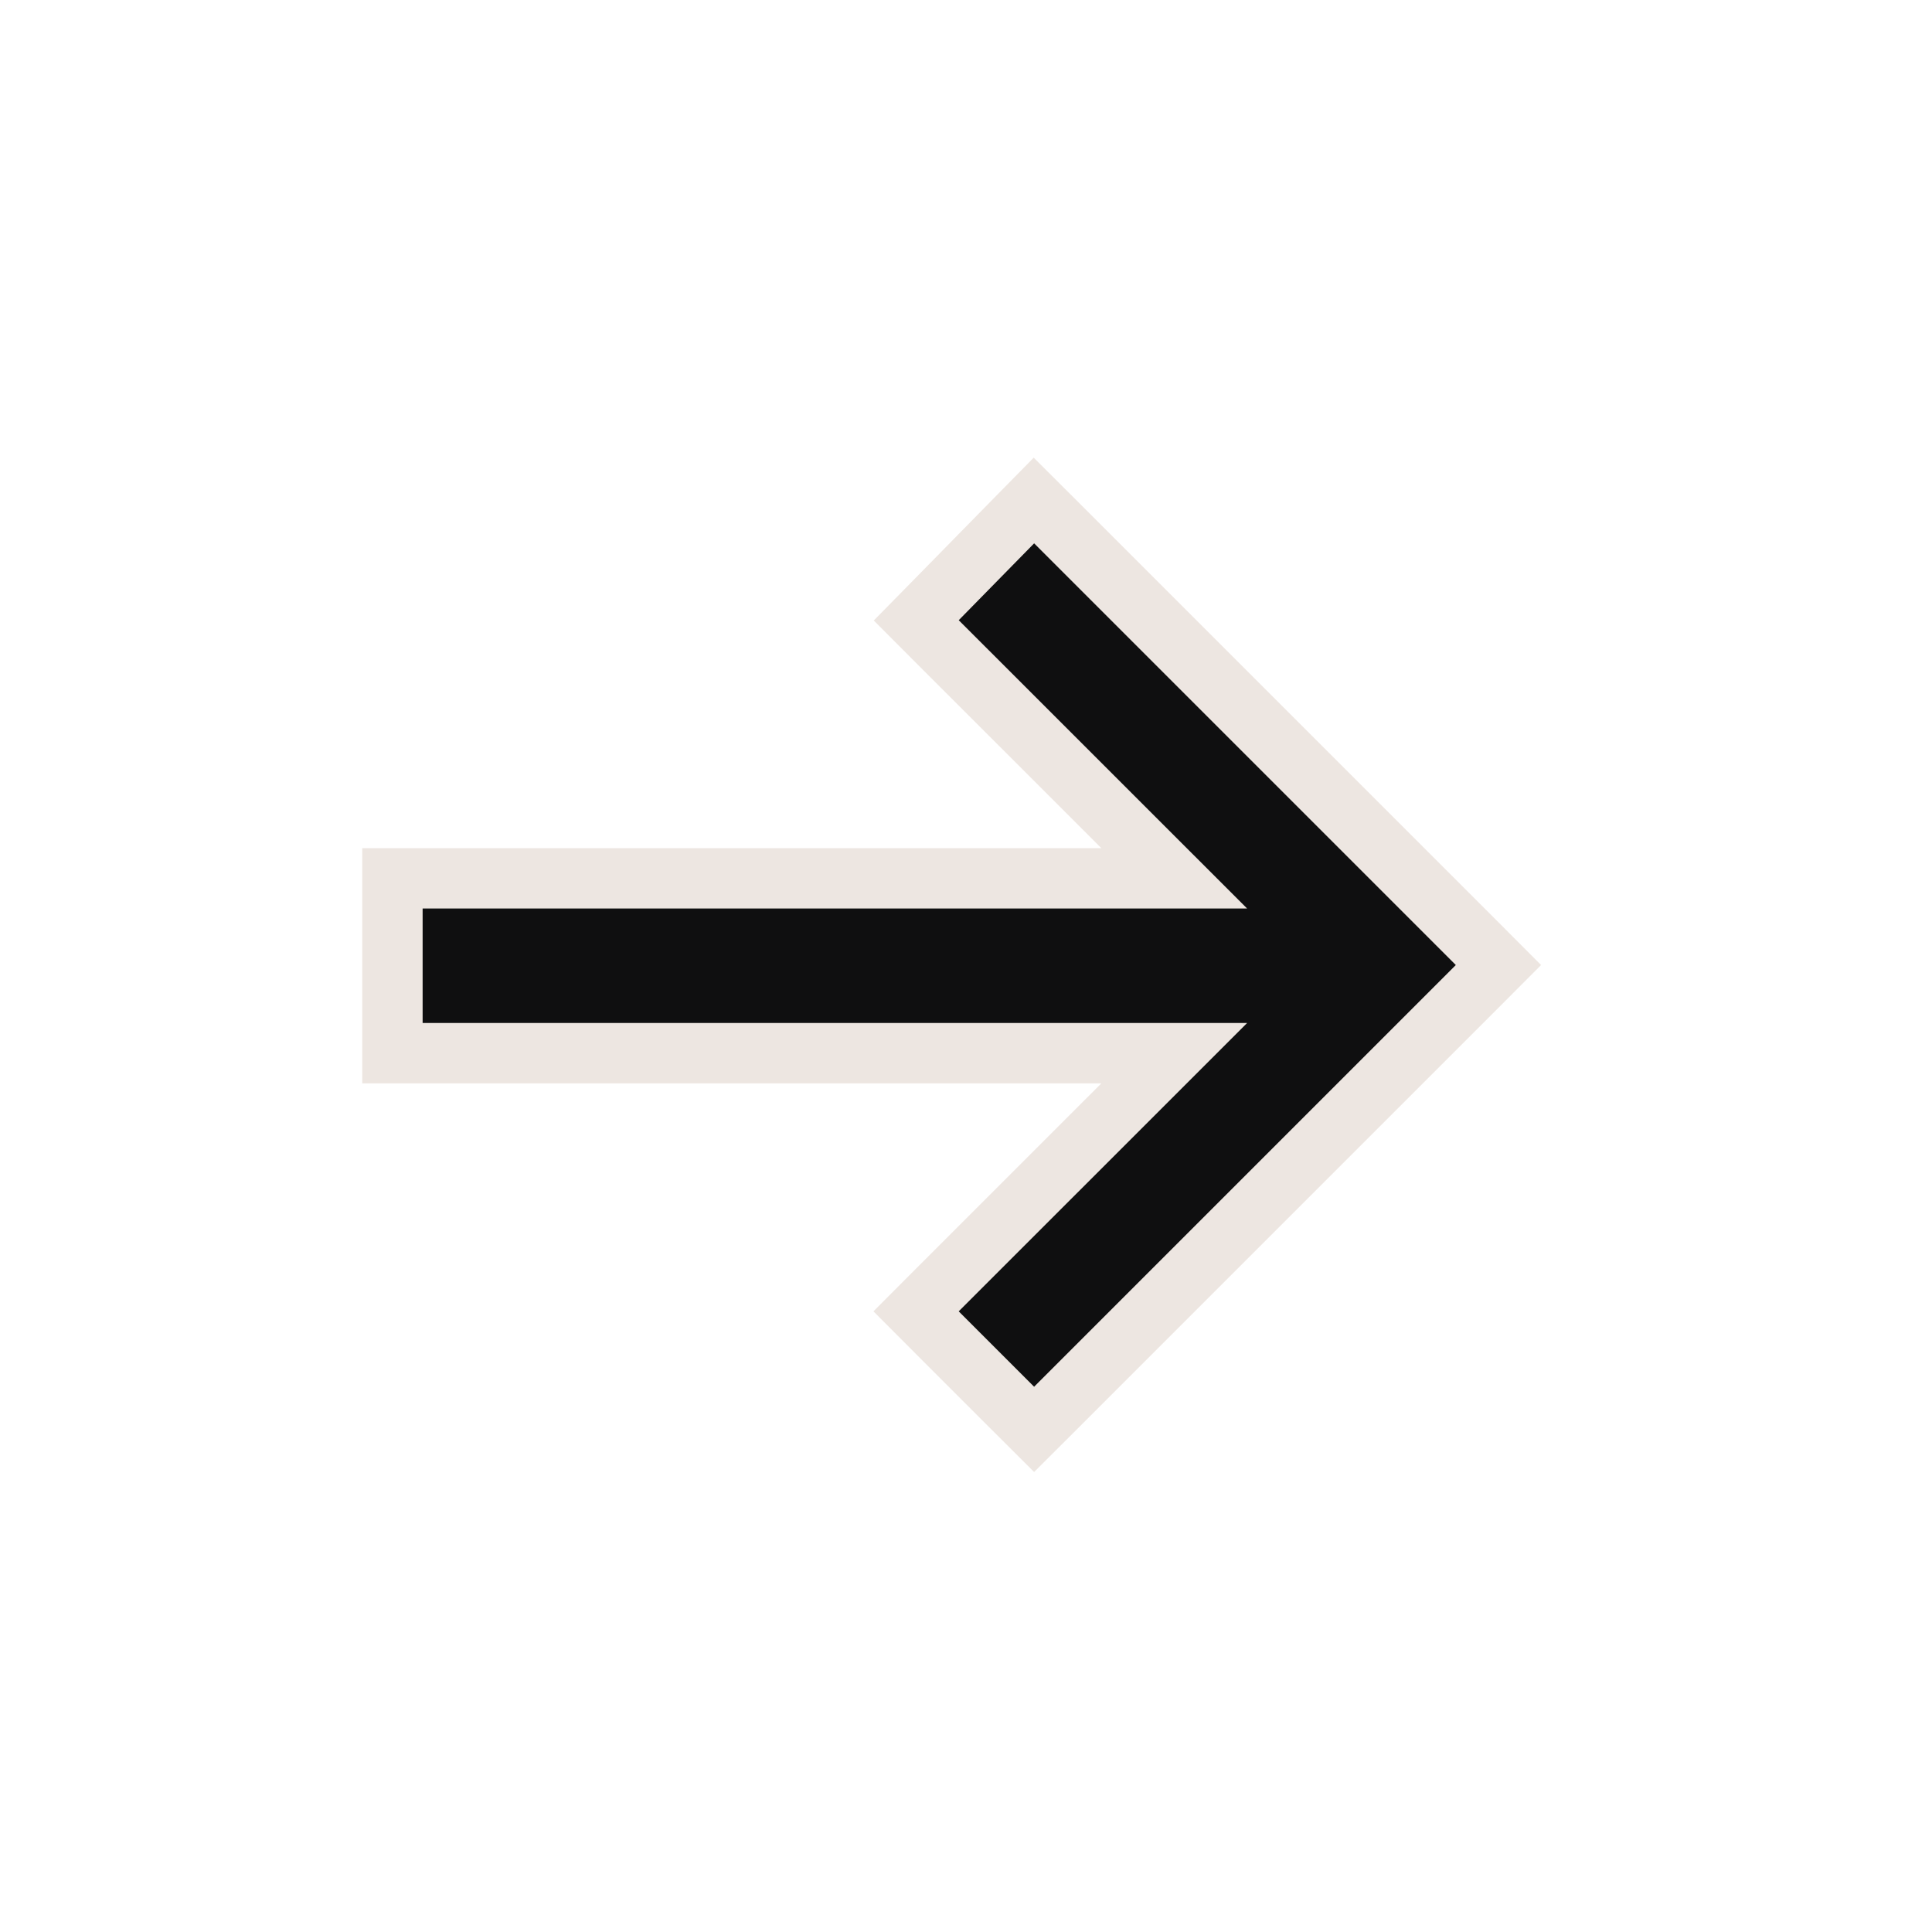 <svg width="32" height="32" viewBox="0 0 32 32" fill="none" xmlns="http://www.w3.org/2000/svg">
<path d="M15.526 21.366L15.173 21.72L15.526 22.074L16.774 23.322L17.128 23.675L17.482 23.322L24.466 16.338L24.819 15.984L24.466 15.63L17.482 8.646L17.125 8.29L16.771 8.65L15.523 9.922L15.176 10.275L15.526 10.626L19.449 14.548H7H6.5V15.048V16.944V17.444H7H19.449L15.526 21.366Z" fill="#0F0F10" stroke="#EDE6E1"/>
</svg>
